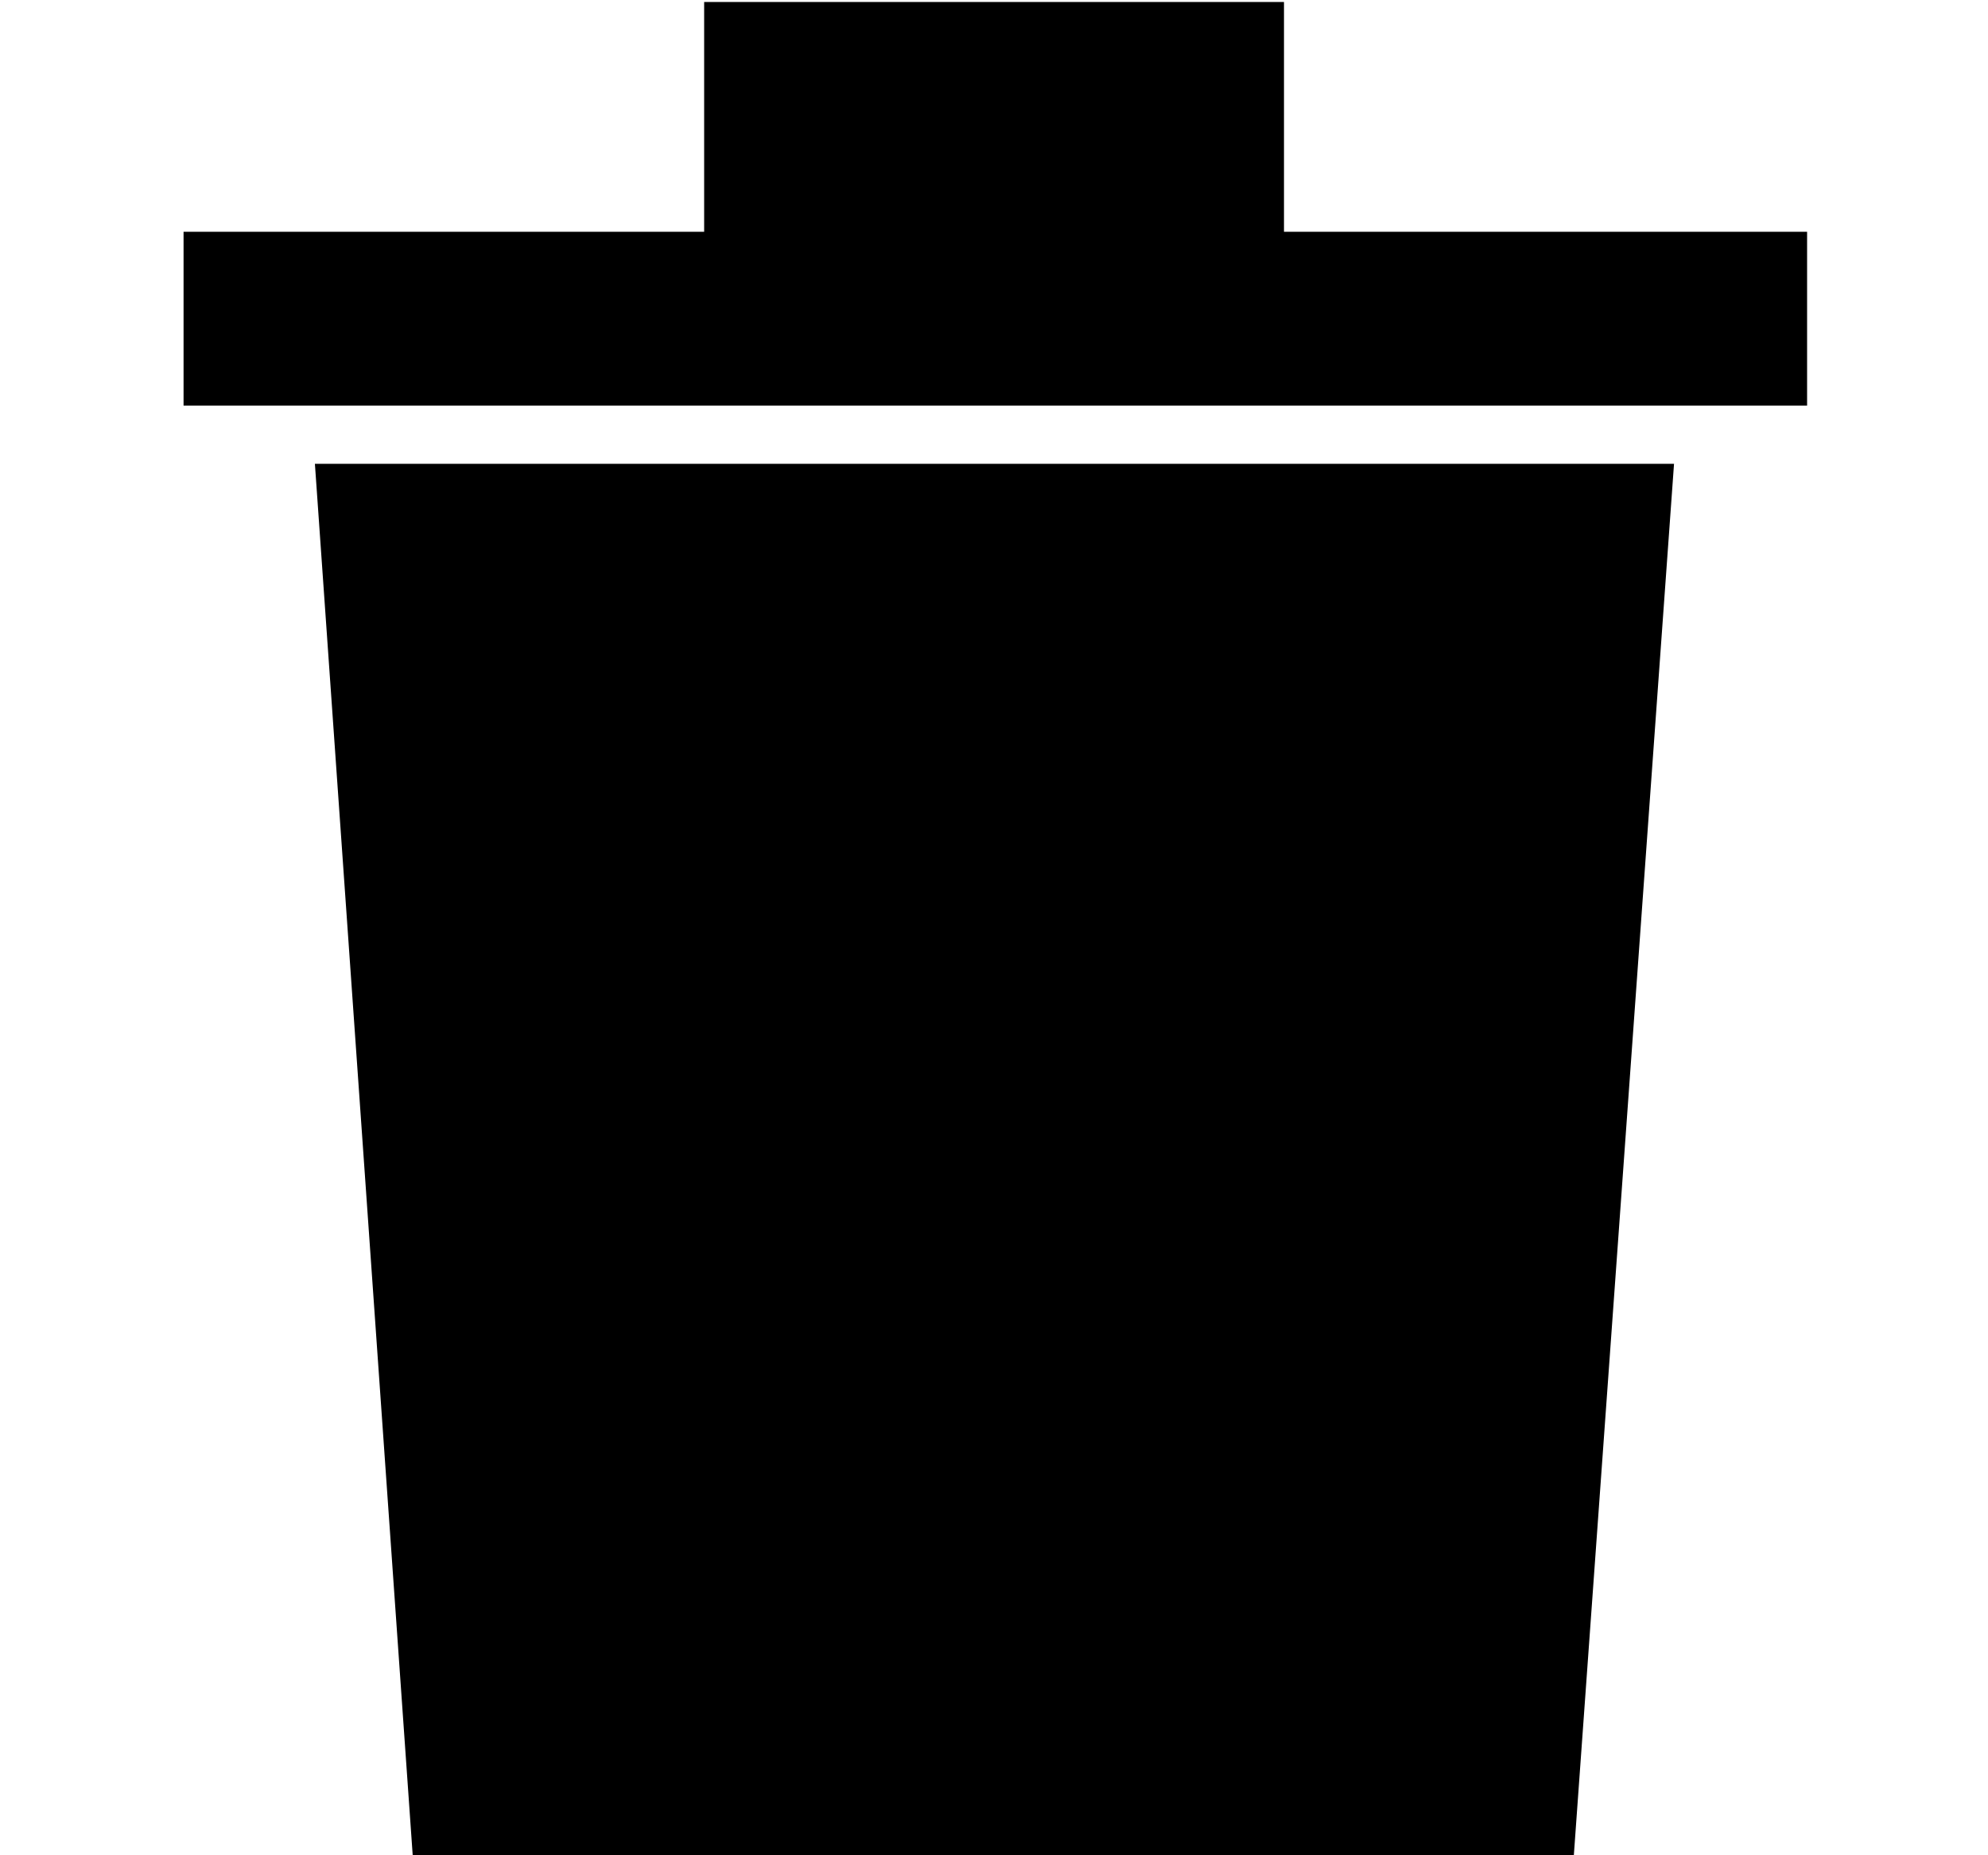 <svg xmlns="http://www.w3.org/2000/svg" width="15" height="14" viewBox="0 0 15 14">
    <g>
        <path d="M6.125 -1.298L7.875 -1.298 7.875 3.077 6.125 3.077z" transform="translate(.5) rotate(90 7 .89)"/>
        <path d="M6.355 -3.719L7.667 -3.719 7.667 8.531 6.355 8.531z" transform="translate(.5) rotate(-90 7.01 2.406)"/>
        <path fill-rule="nonzero" d="M12.131 3.5L11.375 14 2.614 14 1.876 3.5z" transform="translate(.5)"/>
    </g>
</svg>
